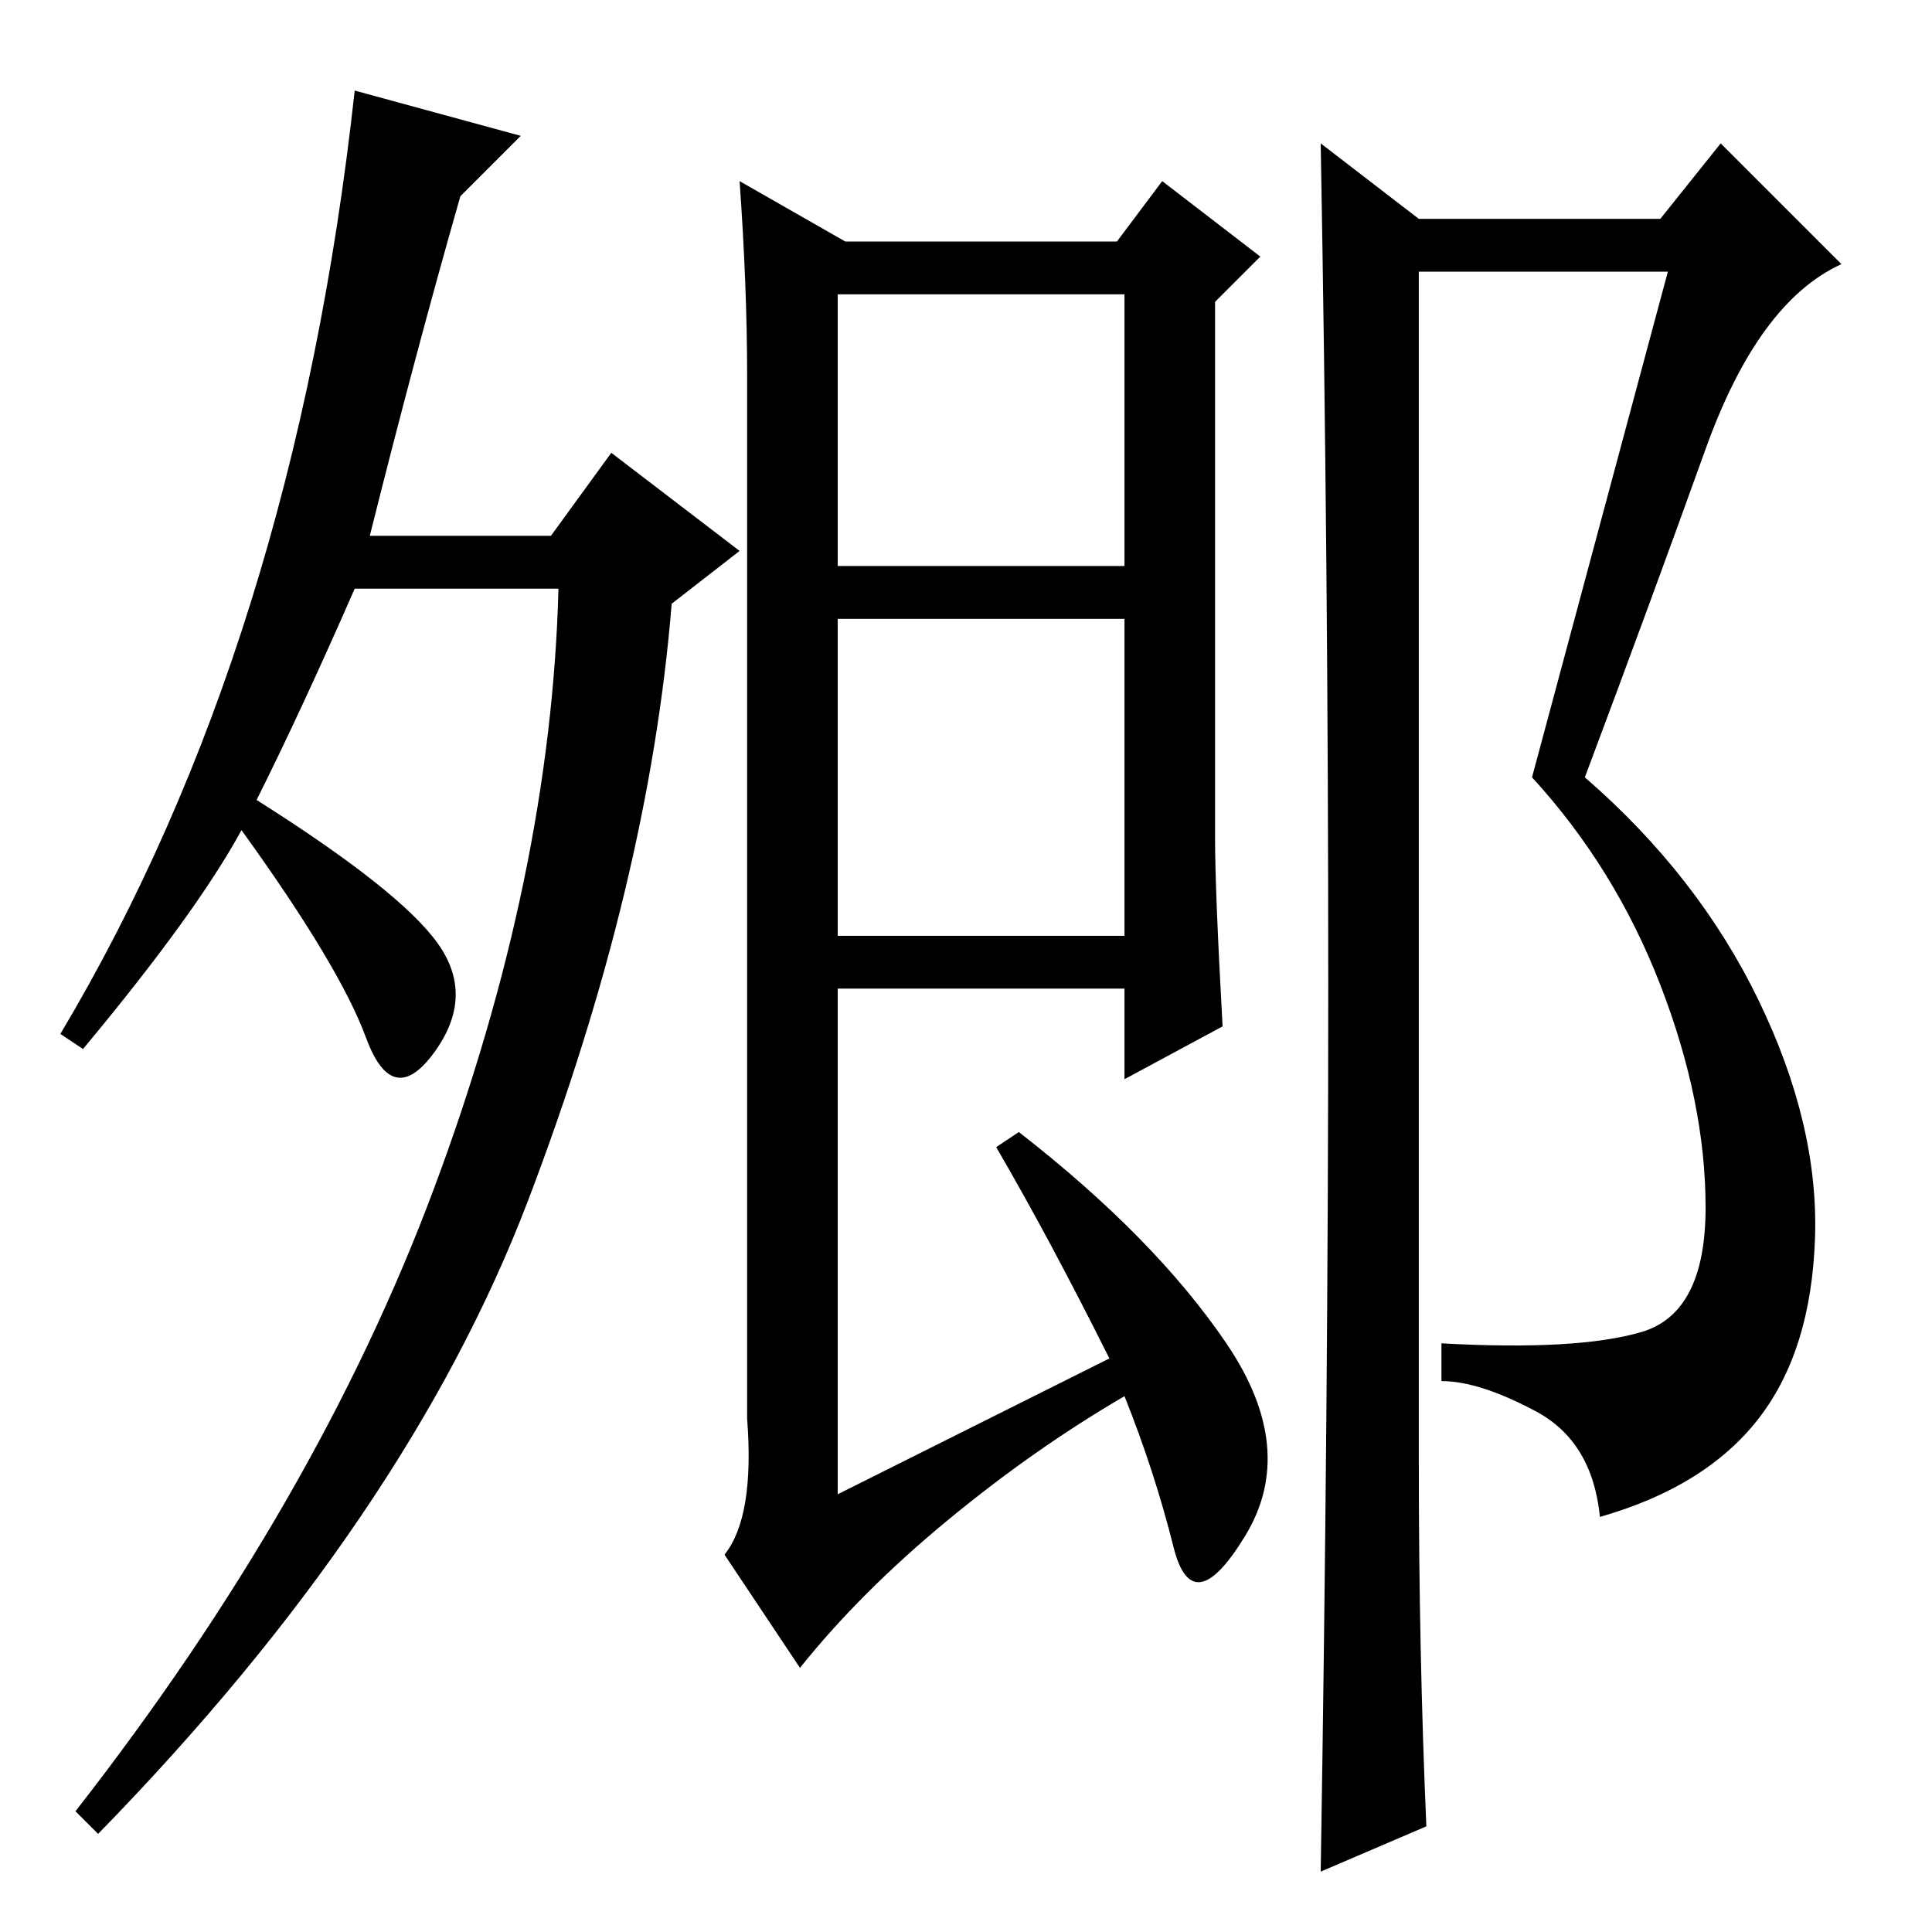 <?xml version="1.0" standalone="no"?>
<!DOCTYPE svg PUBLIC "-//W3C//DTD SVG 1.1//EN" "http://www.w3.org/Graphics/SVG/1.1/DTD/svg11.dtd" >
<svg xmlns="http://www.w3.org/2000/svg" xmlns:xlink="http://www.w3.org/1999/xlink" version="1.1" viewBox="0 -36 256 256">
  <g transform="matrix(1 0 0 -1 0 220)">
   <path fill="currentColor"
d="M69 238l-8 -8q-6 -21 -12 -45h24l8 11l17 -13l-9 -7q-3 -37 -19 -79t-57 -84l-3 3q32 41 47.5 82.5t16.5 79.5h-27q-7 -16 -13 -28q19 -12 24 -19t-0.5 -14.5t-9 2t-16.5 27.5q-6 -11 -21 -29l-3 2q31 52 39 125zM111 181h38v36h-38v-36zM111 132h38v42h-38v-42zM99 68
v138q0 12 -1 26l14 -8h36l6 8l13 -10l-6 -6v-71q0 -7 1 -25l-13 -7v12h-38v-67l36 18q-8 16 -15 28l3 2q18 -14 27.5 -28t2.5 -25.5t-9.5 -1.5t-6.5 20q-12 -7 -23.5 -16.5t-19.5 -19.5l-10 15q4 5 3 18zM221 220h-33v-158q0 -25 1 -48l-14 -6q1 62 1 117.5t-1 111.5l13 -10
h32l8 10l16 -16q-11 -5 -18 -24.5t-16 -43.5q15 -13 23 -29.5t7.5 -31.5t-7.5 -24t-21 -13q-1 10 -8.5 14t-12.5 4v5q18 -1 26.5 1.5t8.5 16.5t-6 29.5t-17 27.5z" />
  </g>

</svg>
